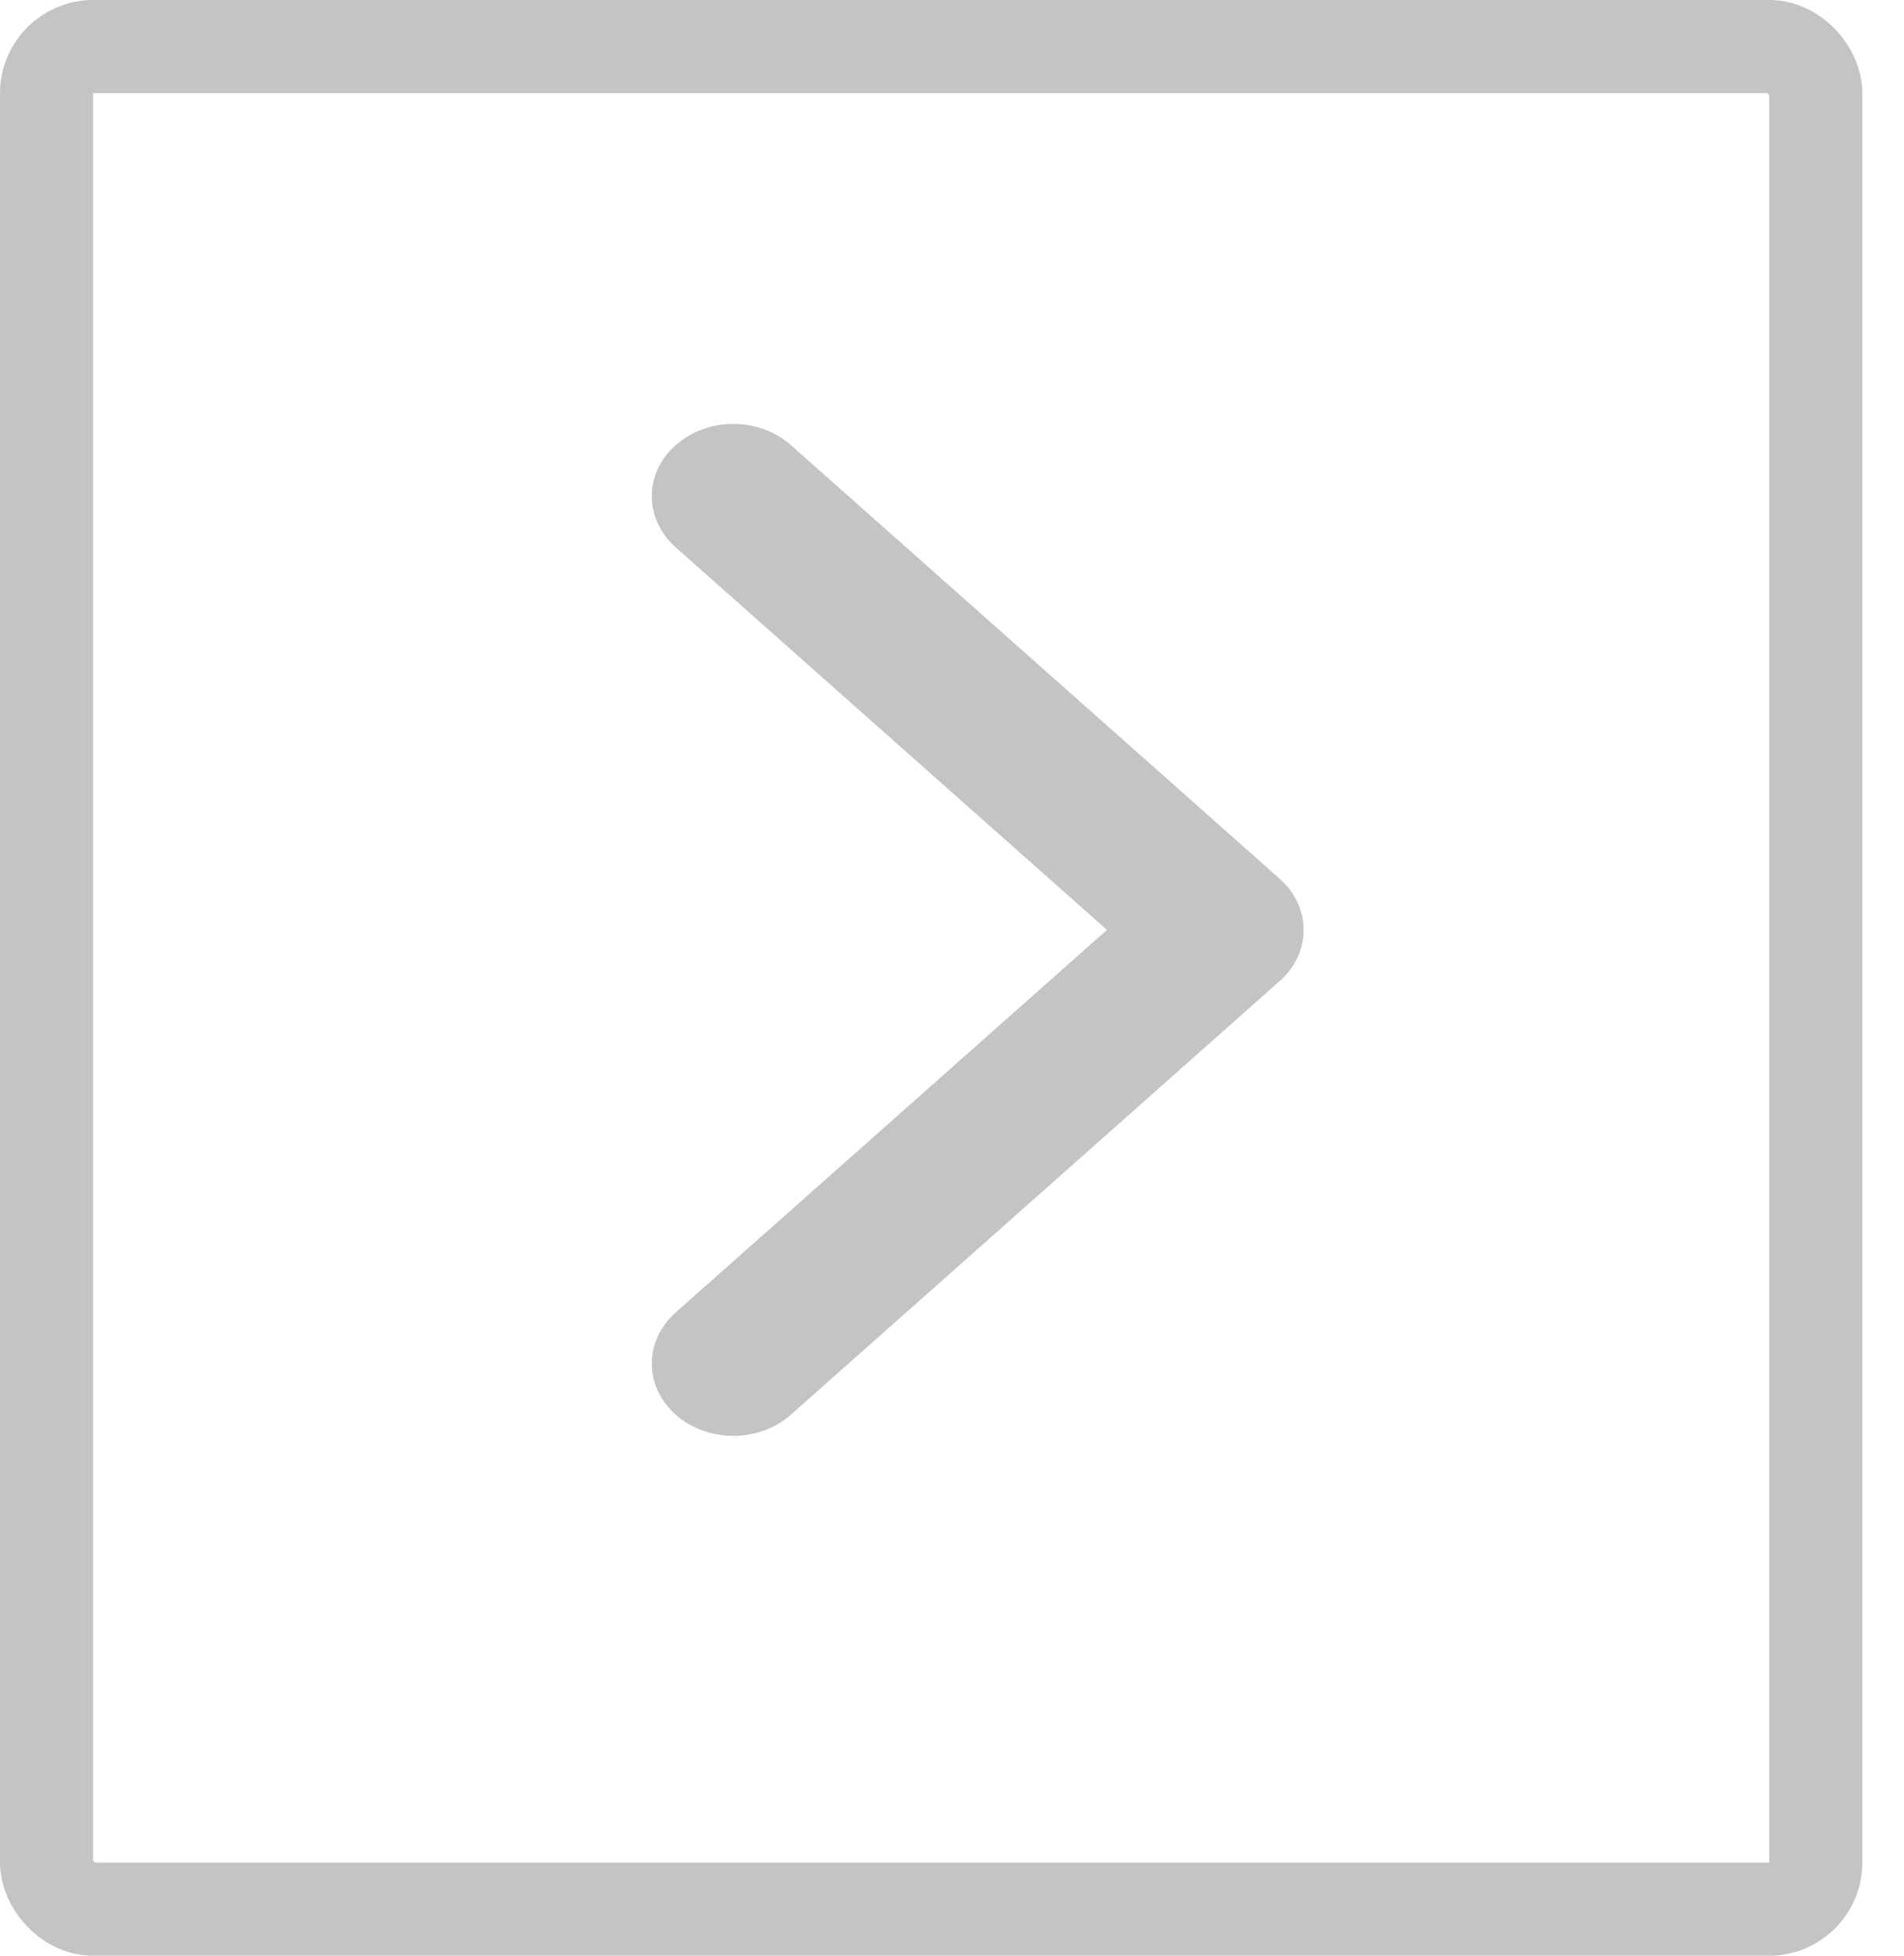 <svg width="37" height="38" viewBox="0 0 37 38" fill="none" xmlns="http://www.w3.org/2000/svg">
<rect x="0.905" y="0.905" width="34.381" height="36.191" rx="0.905" stroke="#C4C4C4" stroke-width="1.81"/>
<path d="M13.13 27.488C12.512 26.94 12.512 26.051 13.13 25.502L21.511 18.069L13.13 10.635C12.512 10.086 12.512 9.197 13.13 8.649C13.749 8.1 14.751 8.1 15.37 8.649L24.869 17.076C25.488 17.624 25.488 18.513 24.869 19.062L15.37 27.488C14.751 28.037 13.749 28.037 13.13 27.488Z" fill="#C4C4C4"/>
</svg>
